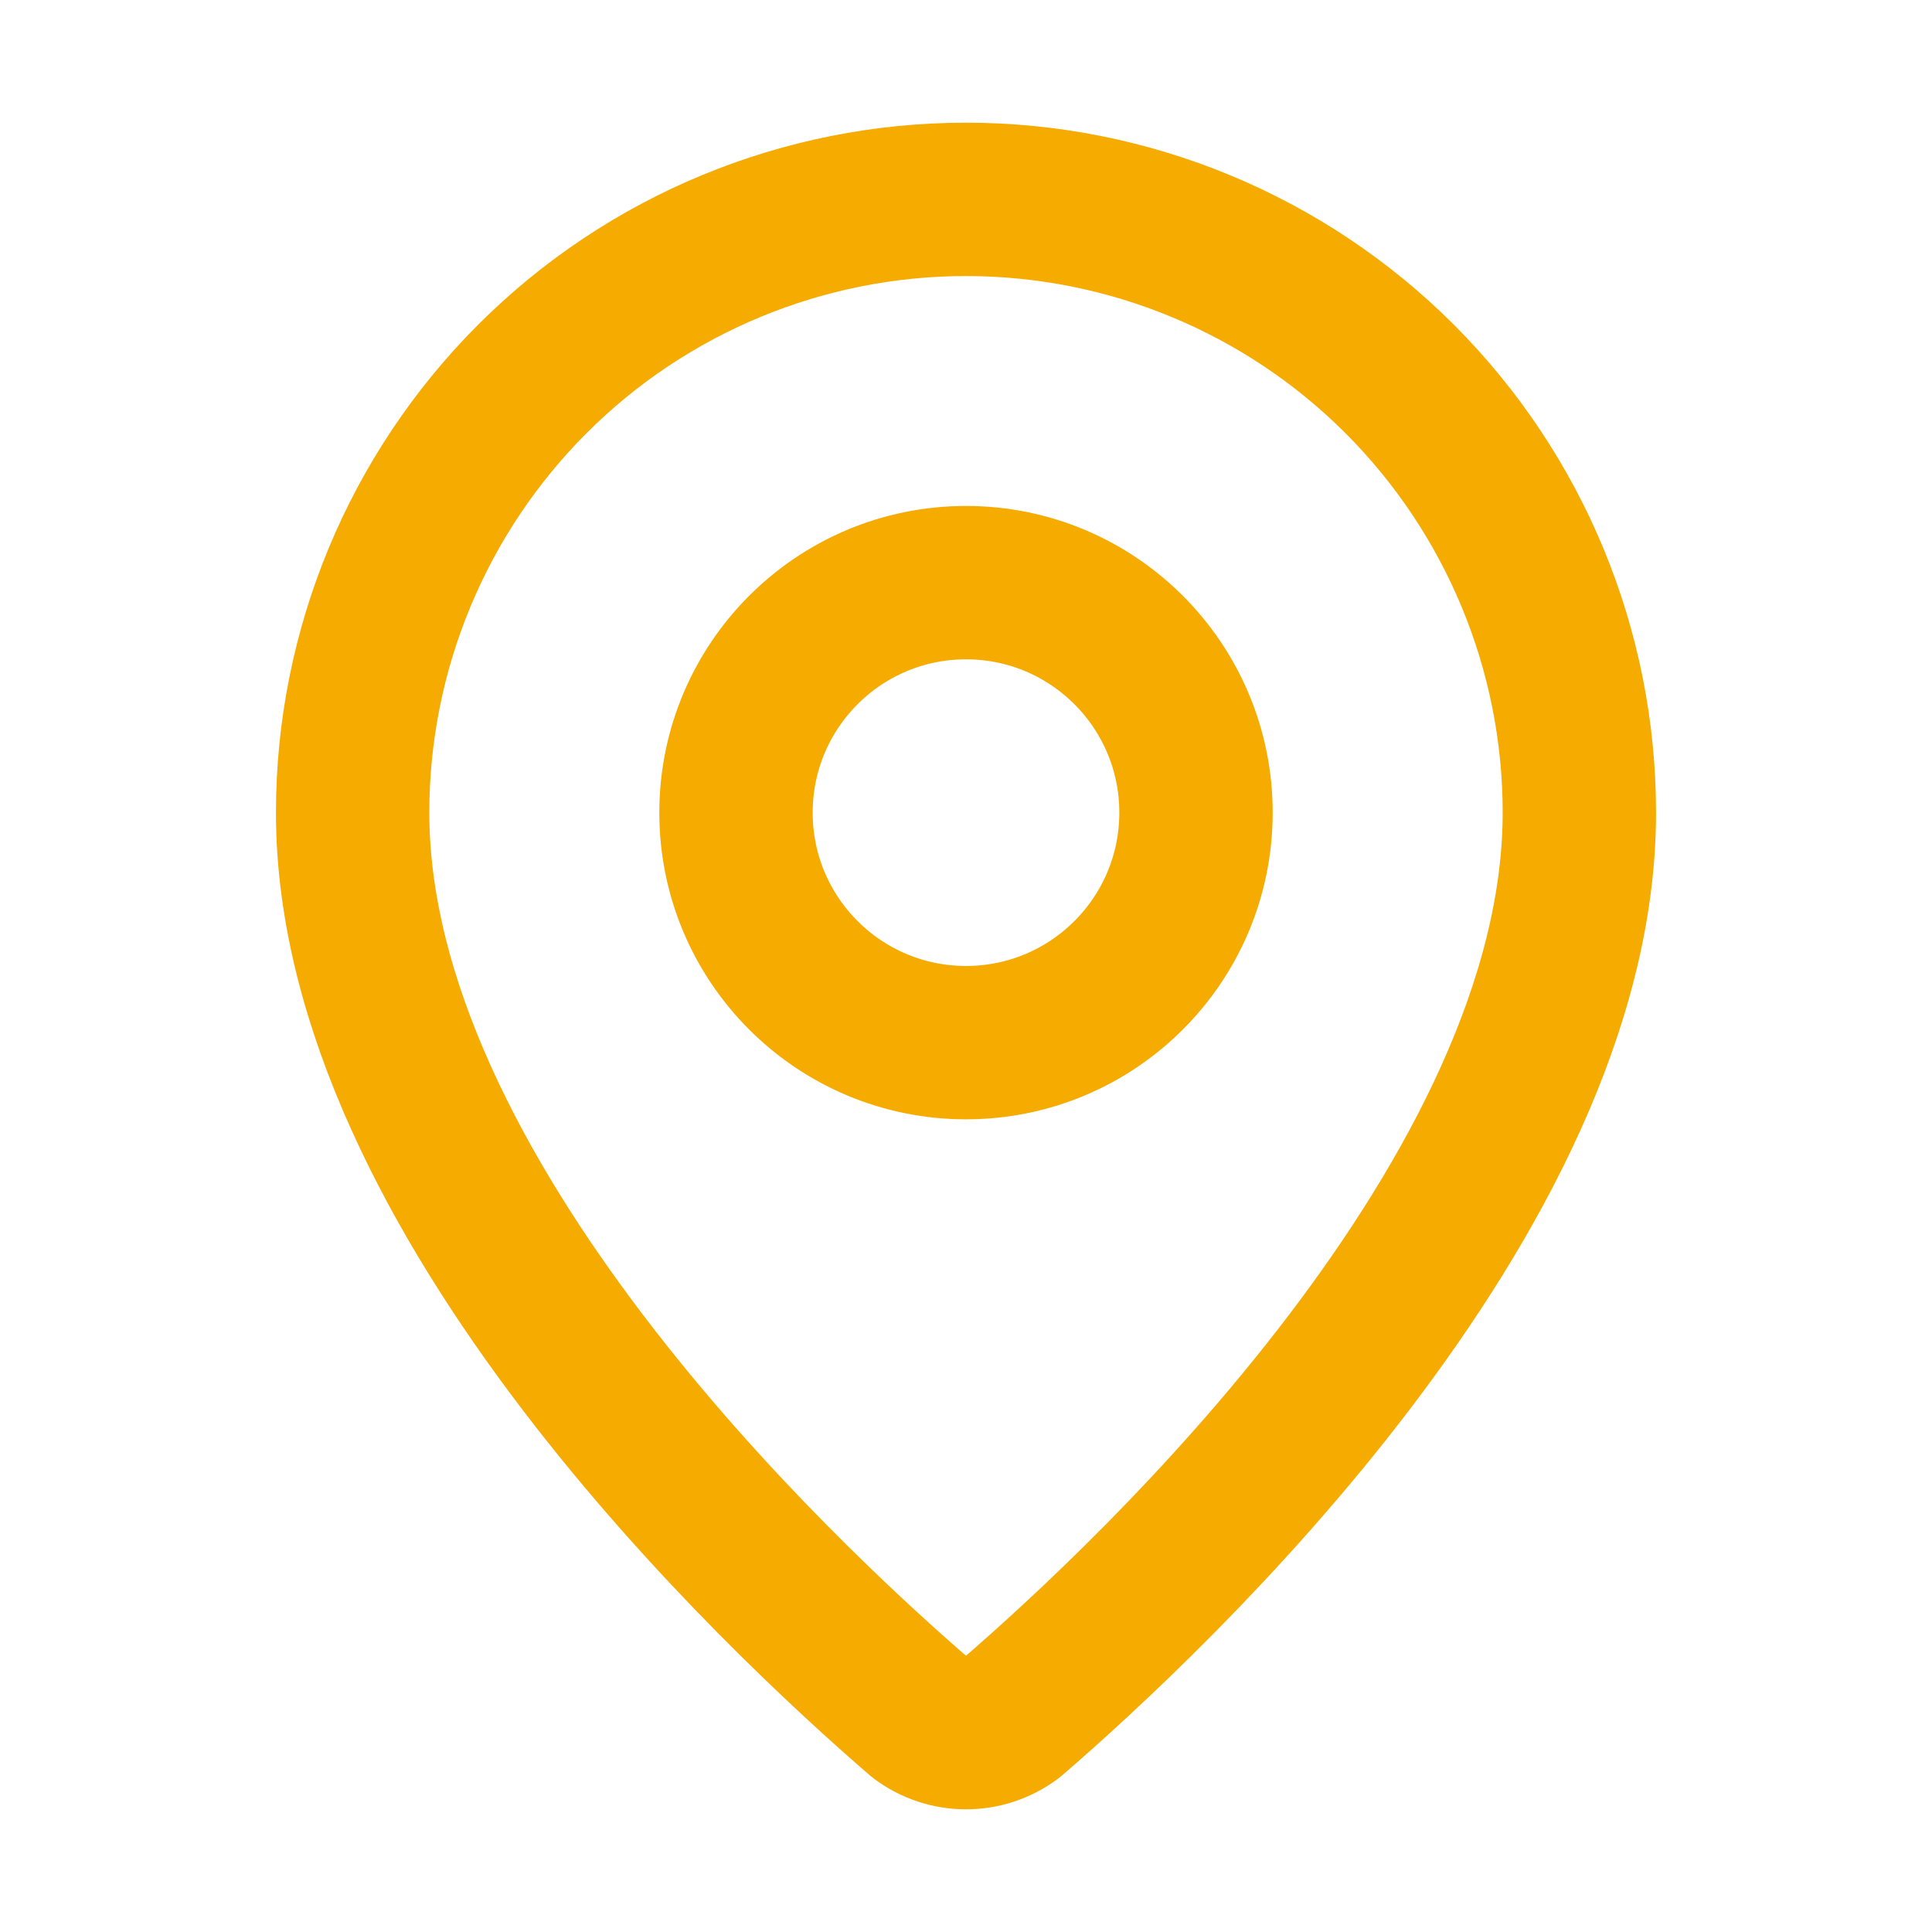 <svg width="21" height="21" viewBox="0 0 21 21" fill="none" xmlns="http://www.w3.org/2000/svg">
<path d="M17.167 8.833C17.167 12.994 12.551 17.328 11.001 18.666C10.856 18.774 10.681 18.833 10.5 18.833C10.319 18.833 10.143 18.774 9.999 18.666C8.449 17.328 3.833 12.994 3.833 8.833C3.833 7.065 4.536 5.37 5.786 4.119C7.036 2.869 8.732 2.167 10.5 2.167C12.268 2.167 13.964 2.869 15.214 4.119C16.464 5.37 17.167 7.065 17.167 8.833Z" stroke="#F5AB00" stroke-width="1.667" stroke-linecap="round" stroke-linejoin="round"/>
<path d="M10.5 11.333C11.881 11.333 13 10.214 13 8.833C13 7.453 11.881 6.333 10.5 6.333C9.119 6.333 8 7.453 8 8.833C8 10.214 9.119 11.333 10.5 11.333Z" stroke="#F5AB00" stroke-width="1.667" stroke-linecap="round" stroke-linejoin="round"/>
</svg>
